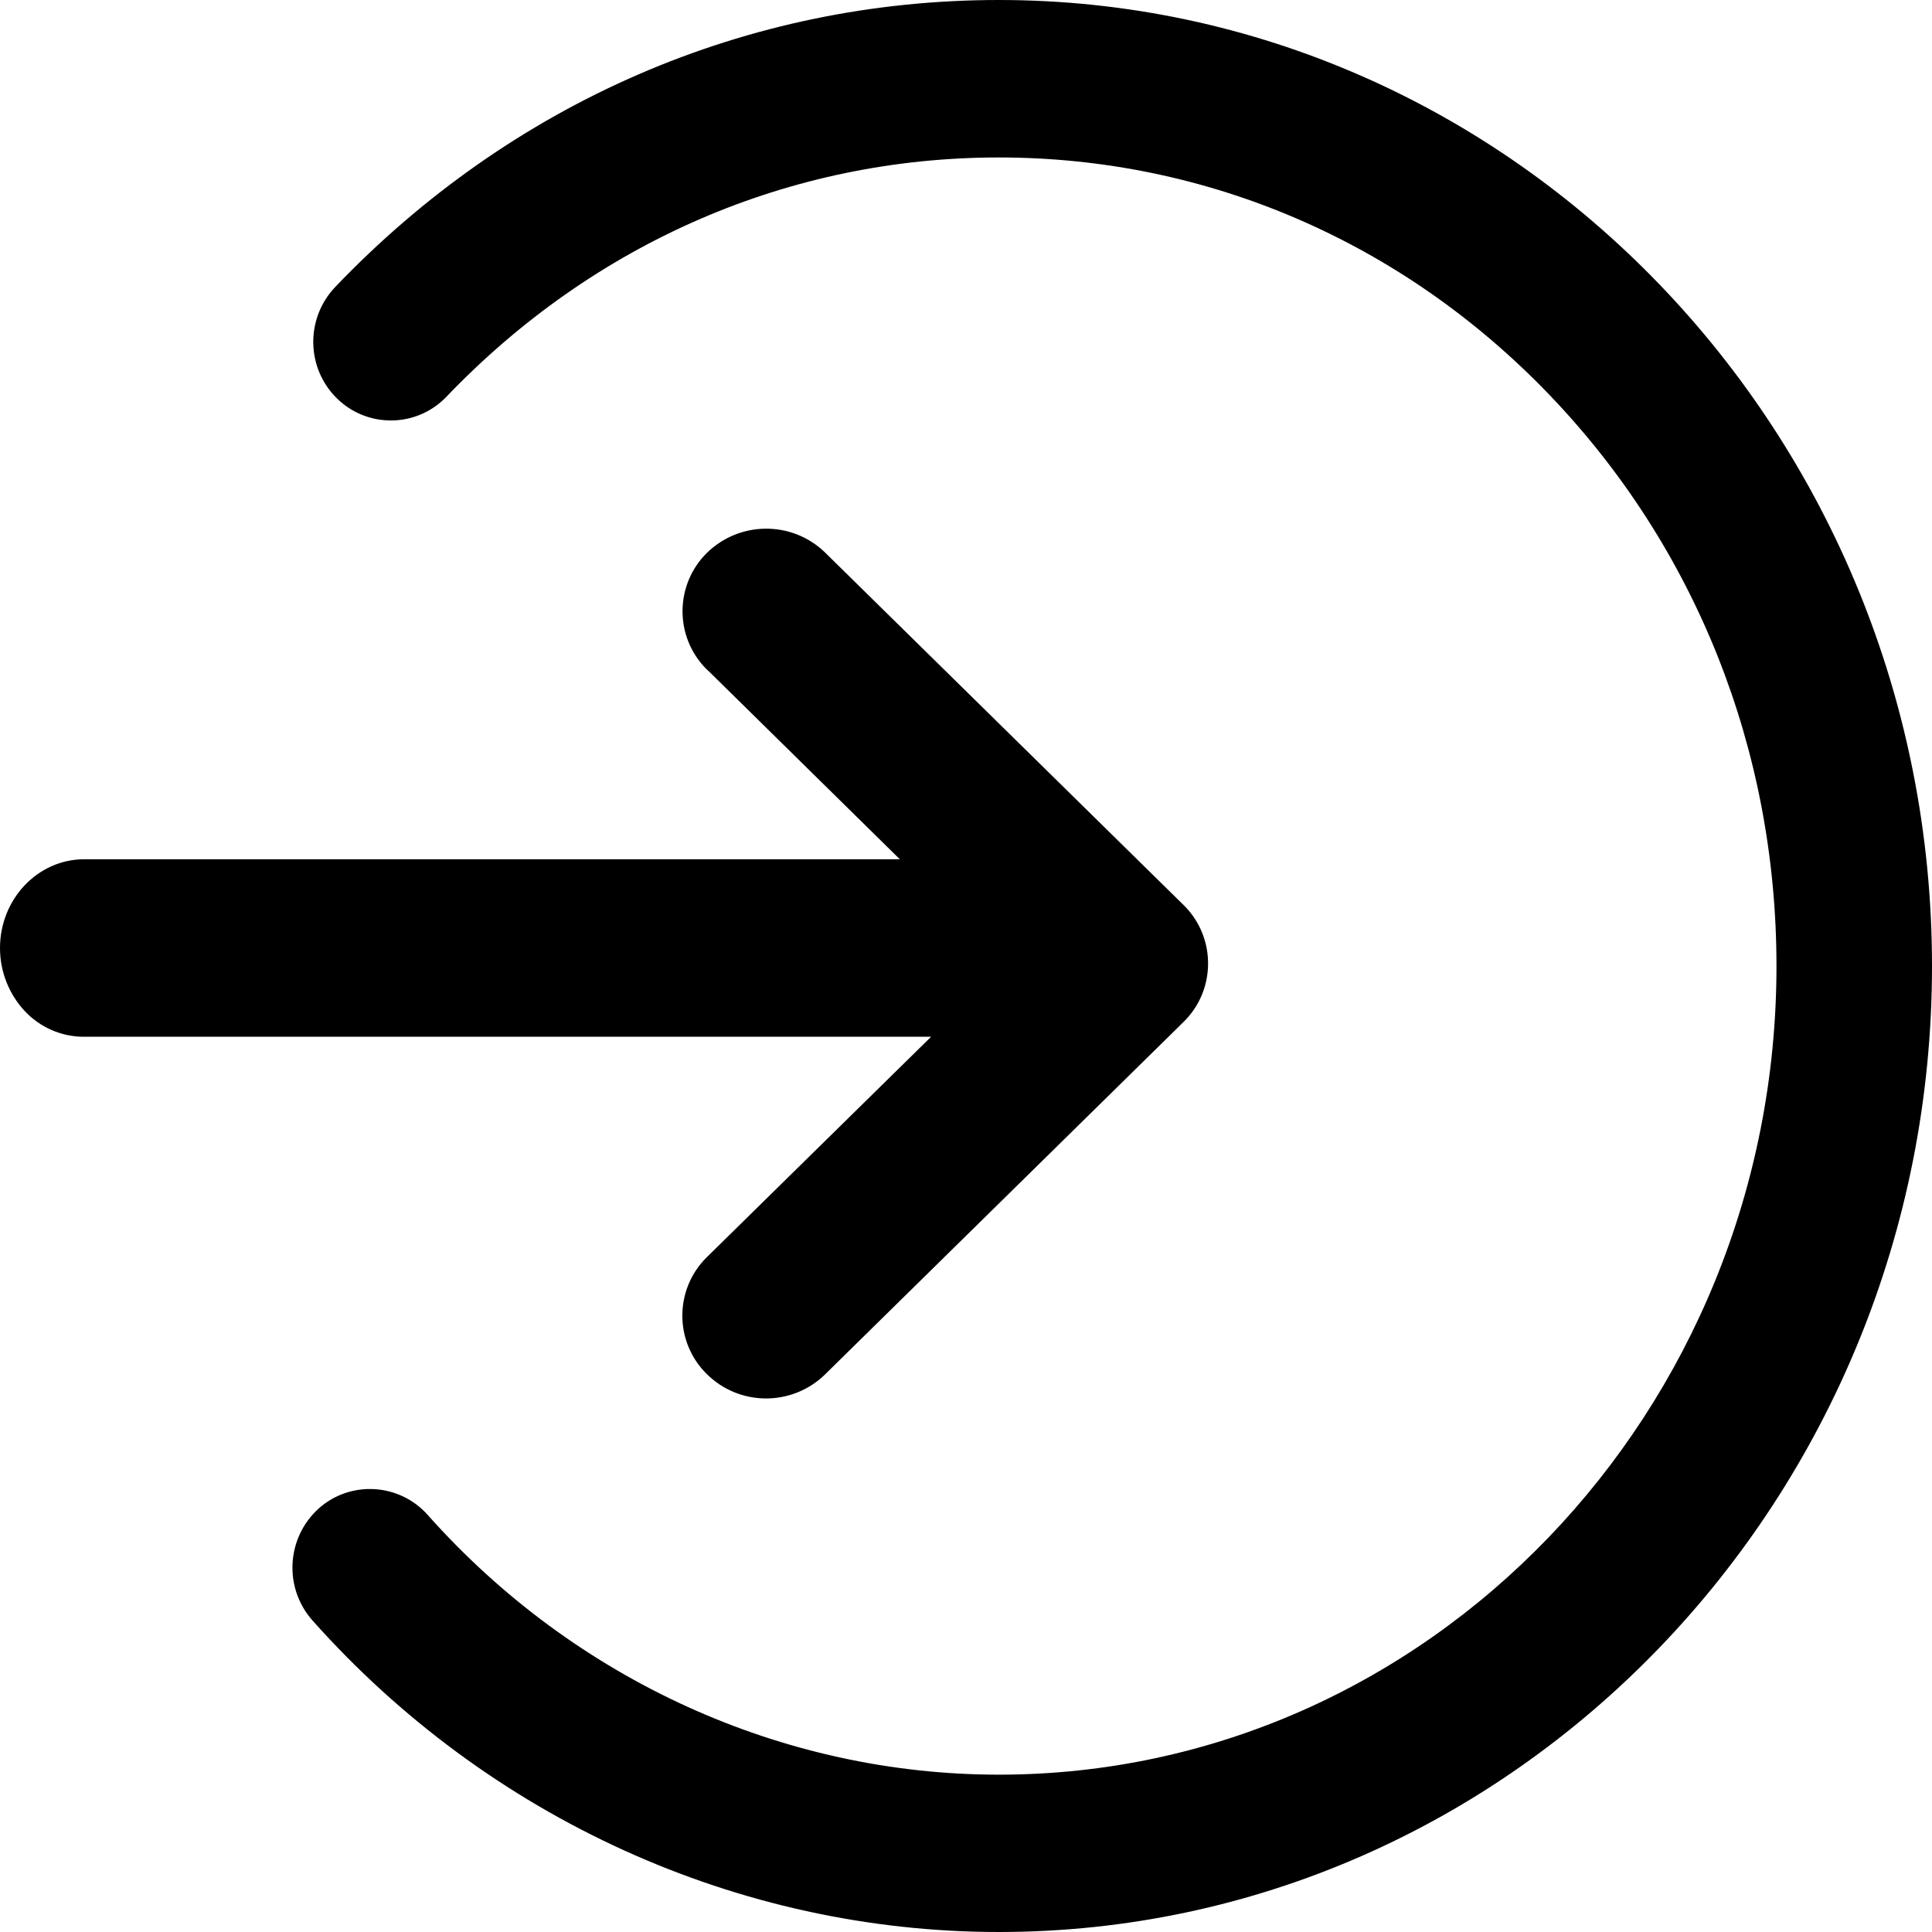 <?xml version="1.0" encoding="UTF-8"?>
<svg width="16px" height="16px" viewBox="0 0 16 16" version="1.1" xmlns="http://www.w3.org/2000/svg" xmlns:xlink="http://www.w3.org/1999/xlink">
    <title>icon-expand</title>
    <g id="恩墨图标库" stroke="none" stroke-width="1" fill="none" fill-rule="evenodd">
        <g id="zCloud-icon更新对照表" transform="translate(-397, -1505)" fill="#000000" fill-rule="nonzero">
            <g id="icon-expand" transform="translate(405, 1513) scale(-1, 1) translate(-405, -1513) translate(397, 1505)">
                <path d="M7.728,0 C9.81,0 11.762,0.846 13.226,2.379 C13.471,2.639 13.465,3.047 13.211,3.298 C12.96,3.546 12.556,3.543 12.309,3.292 C11.081,2.006 9.458,1.304 7.728,1.304 C6.008,1.304 4.392,1.999 3.176,3.262 C1.958,4.527 1.288,6.21 1.288,8 C1.288,11.693 4.177,14.697 7.728,14.697 C9.518,14.697 11.242,13.913 12.458,12.546 C12.692,12.283 13.095,12.258 13.359,12.491 C13.628,12.733 13.653,13.146 13.414,13.418 C11.954,15.059 9.881,16 7.728,16 C3.466,16 0,12.411 0,8 C0,3.589 3.467,0 7.728,0 Z M9.173,4.57 C9.446,4.311 9.875,4.315 10.145,4.578 C10.411,4.84 10.416,5.269 10.154,5.537 L10.123,5.566 L8.548,7.116 L15.303,7.116 C15.687,7.116 16,7.446 16,7.851 C16,8.044 15.928,8.229 15.798,8.37 C15.67,8.508 15.491,8.587 15.303,8.586 L8.289,8.586 L10.153,10.418 C10.28,10.546 10.35,10.719 10.349,10.898 C10.349,11.078 10.277,11.25 10.149,11.377 C9.881,11.645 9.449,11.65 9.174,11.389 L6.198,8.463 C5.932,8.202 5.927,7.774 6.187,7.506 L9.173,4.57 Z" id="形状"></path>
            </g>
        </g>
    </g>
</svg>